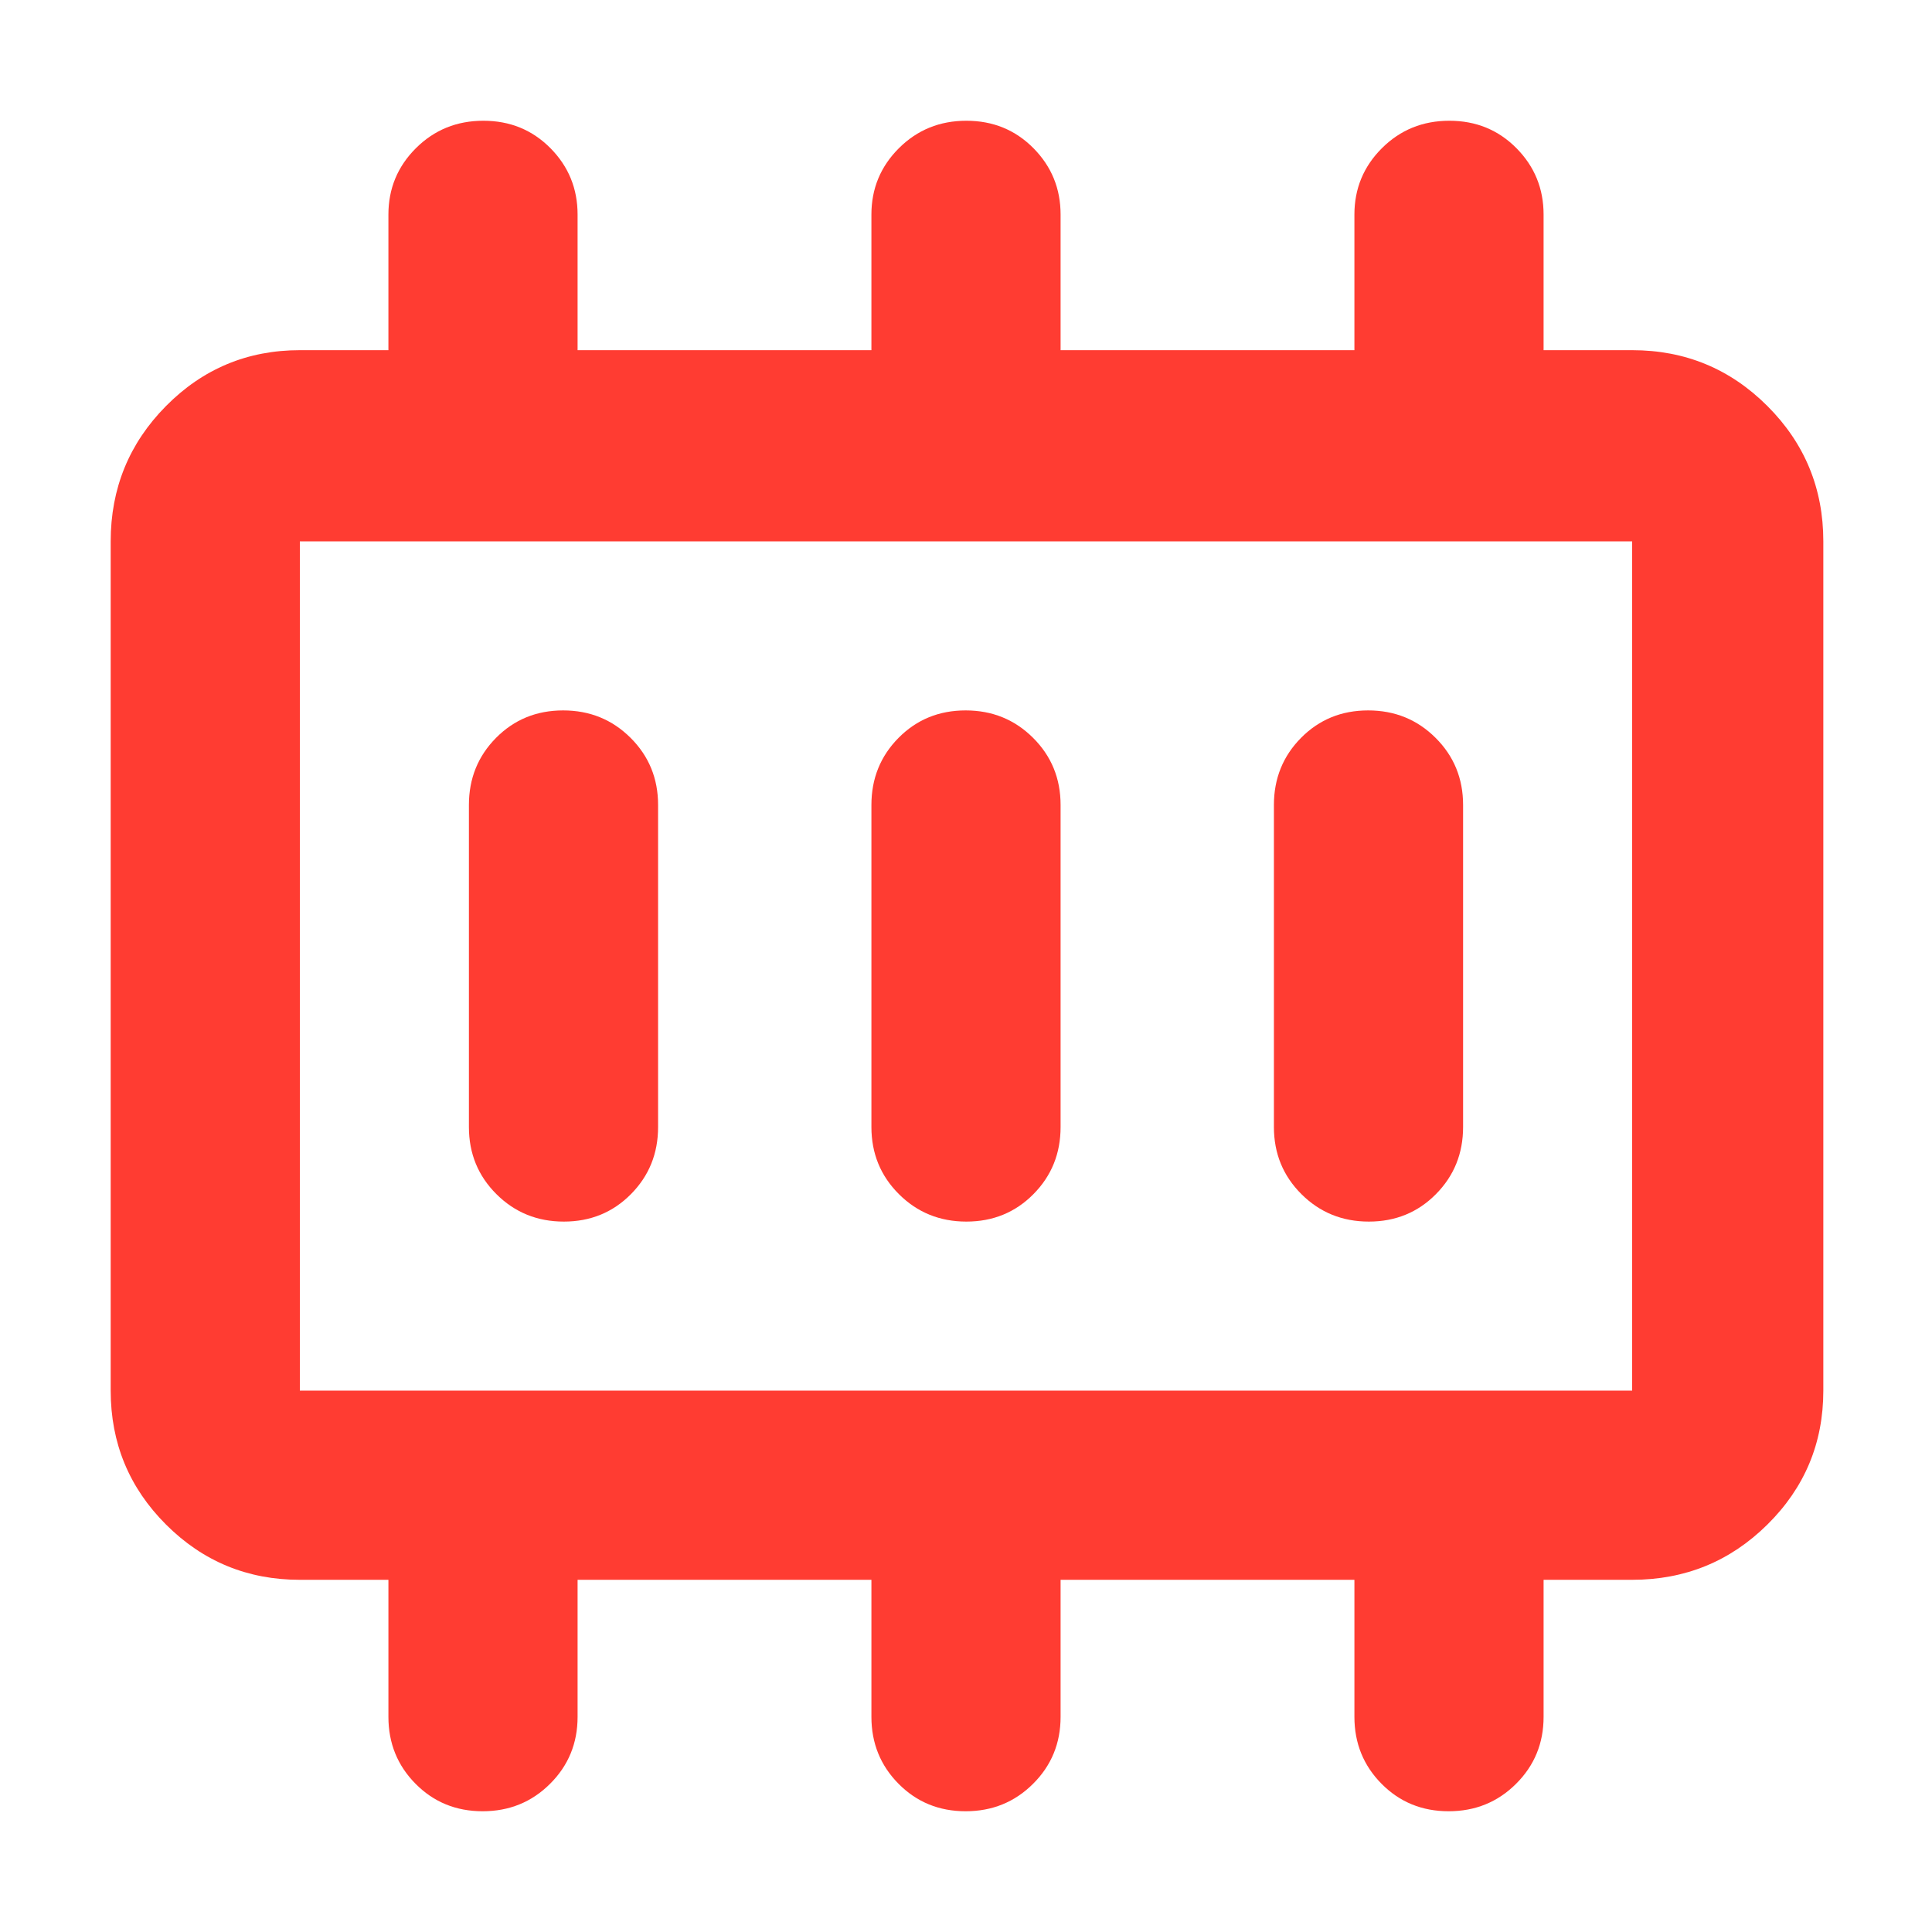 <svg xmlns="http://www.w3.org/2000/svg" height="48" viewBox="0 -960 960 960" width="48"><path fill="rgb(255, 60, 50)" d="M280.18-353q19.82 0 33.32-13.63Q327-380.25 327-400v-160q0-19.75-13.68-33.38Q299.65-607 279.82-607q-19.82 0-33.32 13.62Q233-579.75 233-560v160q0 19.75 13.68 33.37Q260.35-353 280.18-353Zm200 0q19.82 0 33.32-13.63Q527-380.25 527-400v-160q0-19.75-13.68-33.38Q499.65-607 479.82-607q-19.82 0-33.32 13.62Q433-579.75 433-560v160q0 19.75 13.68 33.37Q460.35-353 480.18-353Zm200 0q19.82 0 33.32-13.63Q727-380.25 727-400v-160q0-19.75-13.68-33.38Q699.65-607 679.82-607q-19.82 0-33.32 13.62Q633-579.75 633-560v160q0 19.75 13.68 33.37Q660.35-353 680.18-353ZM149-269h662v-422H149v422Zm0 0v-422 422Zm0 94q-39.05 0-66.53-27.48Q55-229.95 55-269v-422q0-39.46 27.47-67.23Q109.95-786 149-786h44v-67.39q0-19.36 13.68-32.99Q220.35-900 240.18-900q19.82 0 33.32 13.62 13.5 13.63 13.5 32.99V-786h146v-67.39q0-19.36 13.68-32.99Q460.35-900 480.18-900q19.82 0 33.32 13.62 13.5 13.63 13.5 32.99V-786h146v-67.39q0-19.36 13.68-32.99Q700.35-900 720.18-900q19.82 0 33.32 13.62 13.5 13.63 13.5 32.99V-786h44q39.46 0 67.23 27.77Q906-730.46 906-691v422q0 39.05-27.77 66.52Q850.46-175 811-175h-44v68.09q0 19.66-13.68 33.28Q739.65-60 719.82-60 700-60 686.5-73.63 673-87.25 673-106.91V-175H527v68.09q0 19.66-13.68 33.28Q499.65-60 479.82-60 460-60 446.5-73.63 433-87.25 433-106.91V-175H287v68.09q0 19.66-13.68 33.28Q259.65-60 239.82-60 220-60 206.5-73.63 193-87.25 193-106.91V-175h-44Z"/></svg>